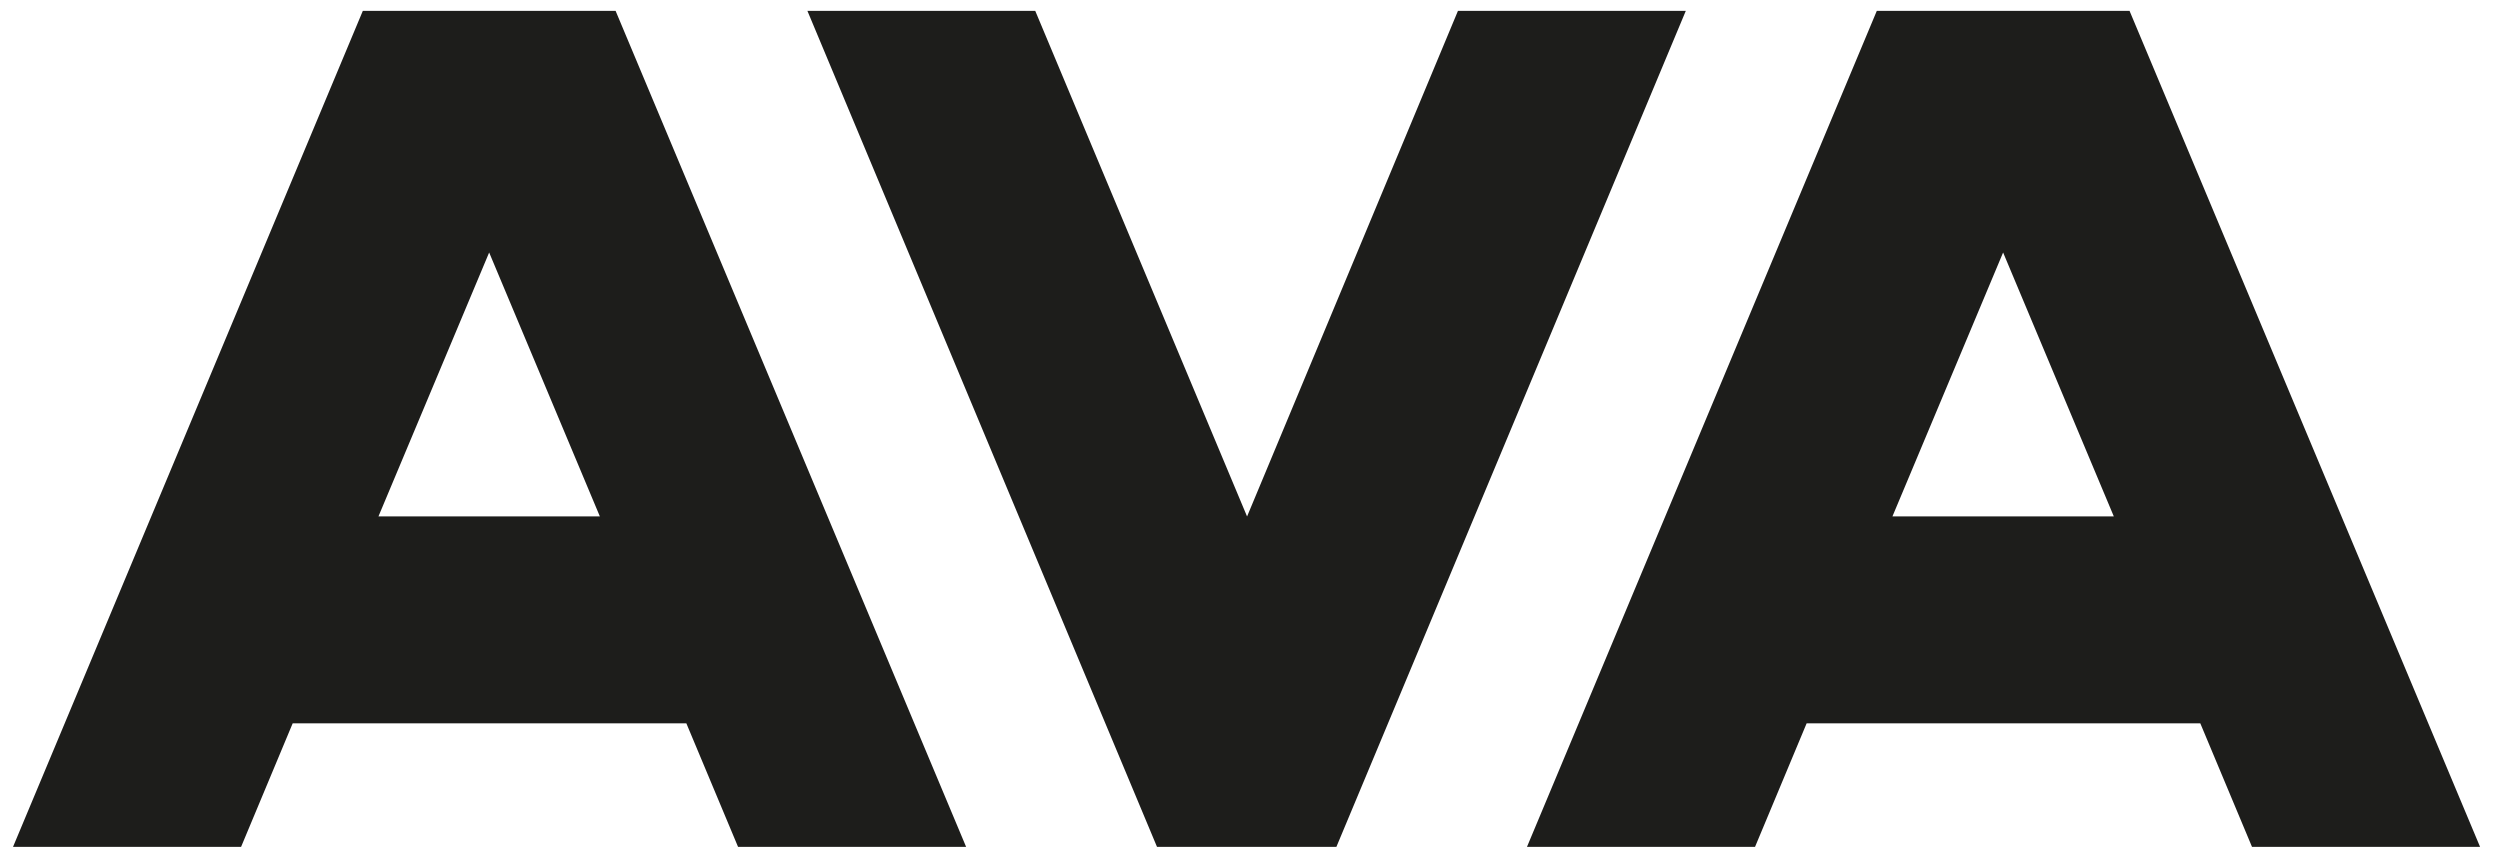 <svg width="98" height="34" viewBox="0 0 98 34" fill="none" xmlns="http://www.w3.org/2000/svg">
<g id="a" clip-path="url(#clip0_168_4340)">
<path id="Vector" d="M66.084 0.425H57.152L48.885 20.246L40.581 0.425H31.65L45.354 33.196H52.387L66.084 0.425Z" fill="#1D1D1B"/>
<path id="Vector_2" d="M24.131 0.425H14.223L0.511 33.196H9.451L11.473 28.355H26.905L28.931 33.196H37.871L24.131 0.425ZM19.175 9.898L23.514 20.242H14.836L19.175 9.898Z" fill="#1D1D1B"/>
<path id="Vector_3" d="M83.478 0.425H73.571L59.858 33.196H68.798L70.82 28.355H86.252L88.278 33.196H97.218L83.478 0.425ZM78.522 9.898L82.861 20.242H74.184L78.522 9.898Z" fill="#1D1D1B"/>
</g>
<defs>
<clipPath id="clip0_168_4340">
<rect width="96.711" height="32.771" fill="white" transform="translate(0.511 0.425)"/>
</clipPath>
</defs>
</svg>
